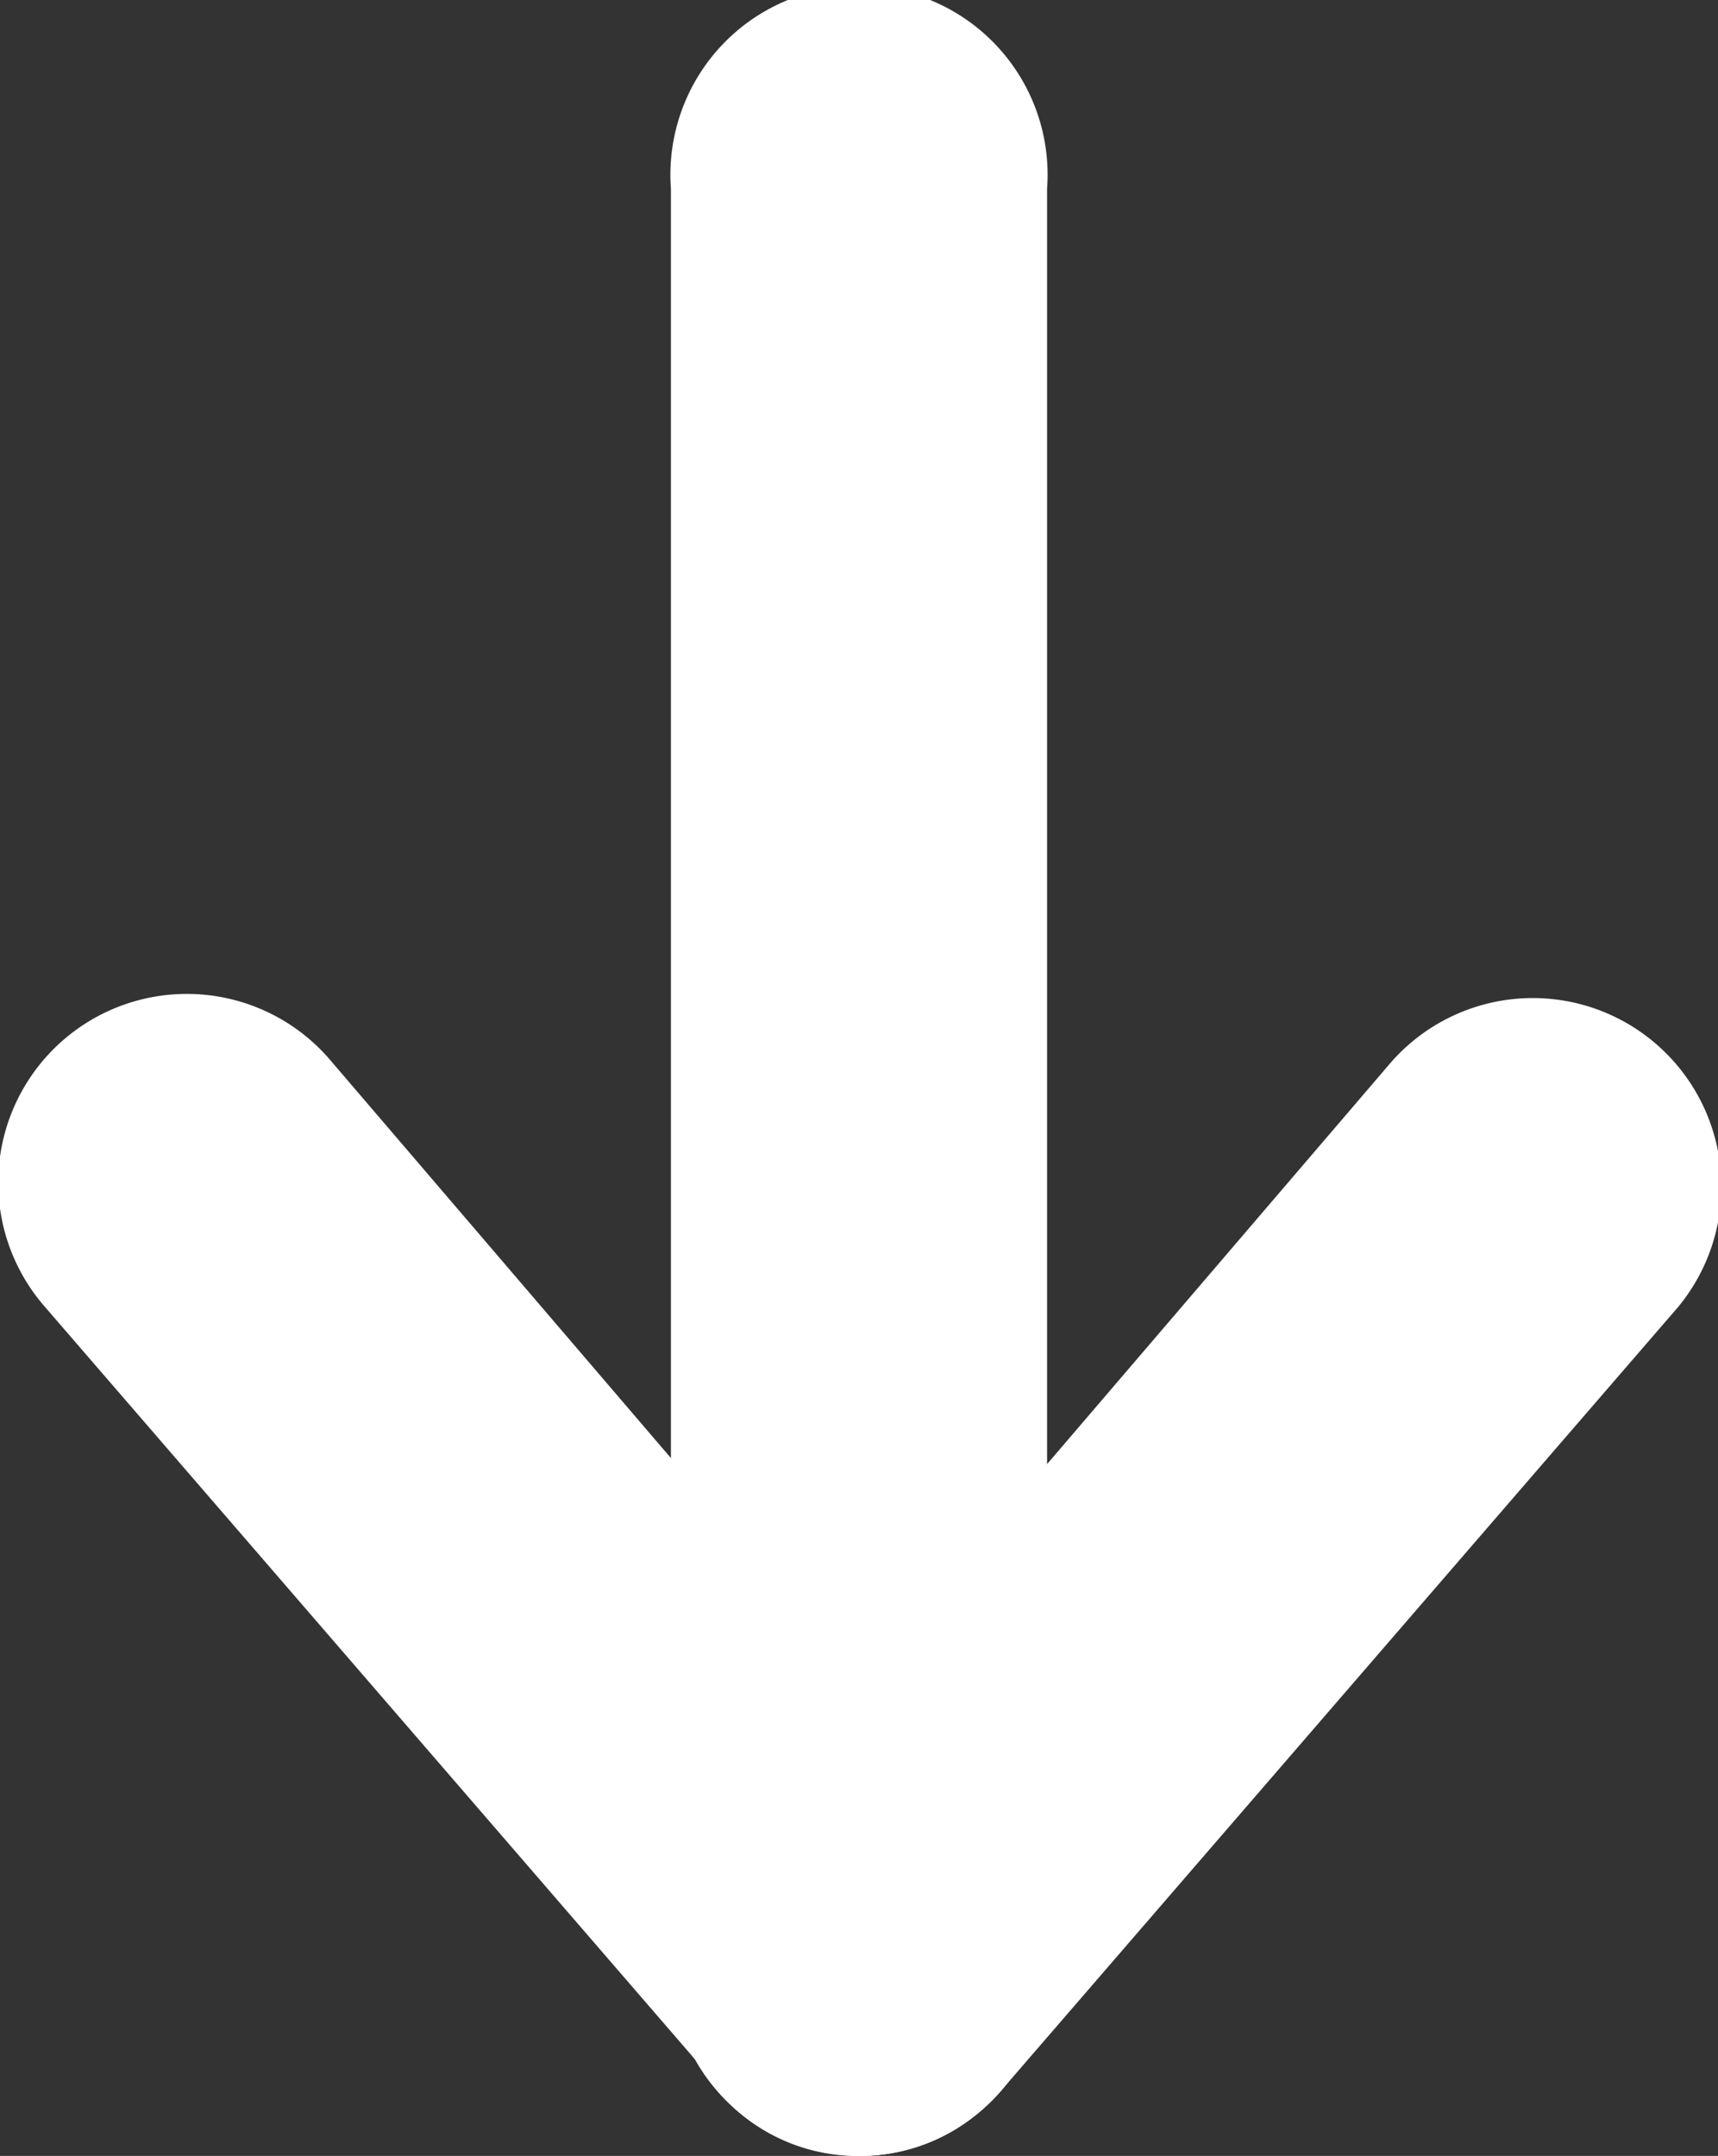 <svg id="landing_readon_arrow" data-name="Layer 1" xmlns="http://www.w3.org/2000/svg" viewBox="0 0 16.67 20.91"><rect x="0" y="0" width="16.67" height="20.91" fill="#333333" stroke="none"/><path d="M8.33 20.91a1.83 1.83 0 0 1-1.82-1.83V1.83a1.83 1.83 0 1 1 3.65 0v17.25a1.83 1.83 0 0 1-1.83 1.83z" fill="#fff"/><path d="M8.34 20.91A1.82 1.82 0 0 1 7 20.27L.44 12.68a1.83 1.83 0 1 1 2.78-2.38l6.5 7.59a1.83 1.83 0 0 1-.2 2.58 1.77 1.77 0 0 1-1.18.44z" fill="#fff"/><path d="M8.33 20.91a1.77 1.77 0 0 1-1.18-.44A1.83 1.83 0 0 1 7 17.89l6.5-7.59a1.83 1.83 0 0 1 2.78 2.38l-6.56 7.59a1.82 1.82 0 0 1-1.39.64z" fill="#fff"/></svg>